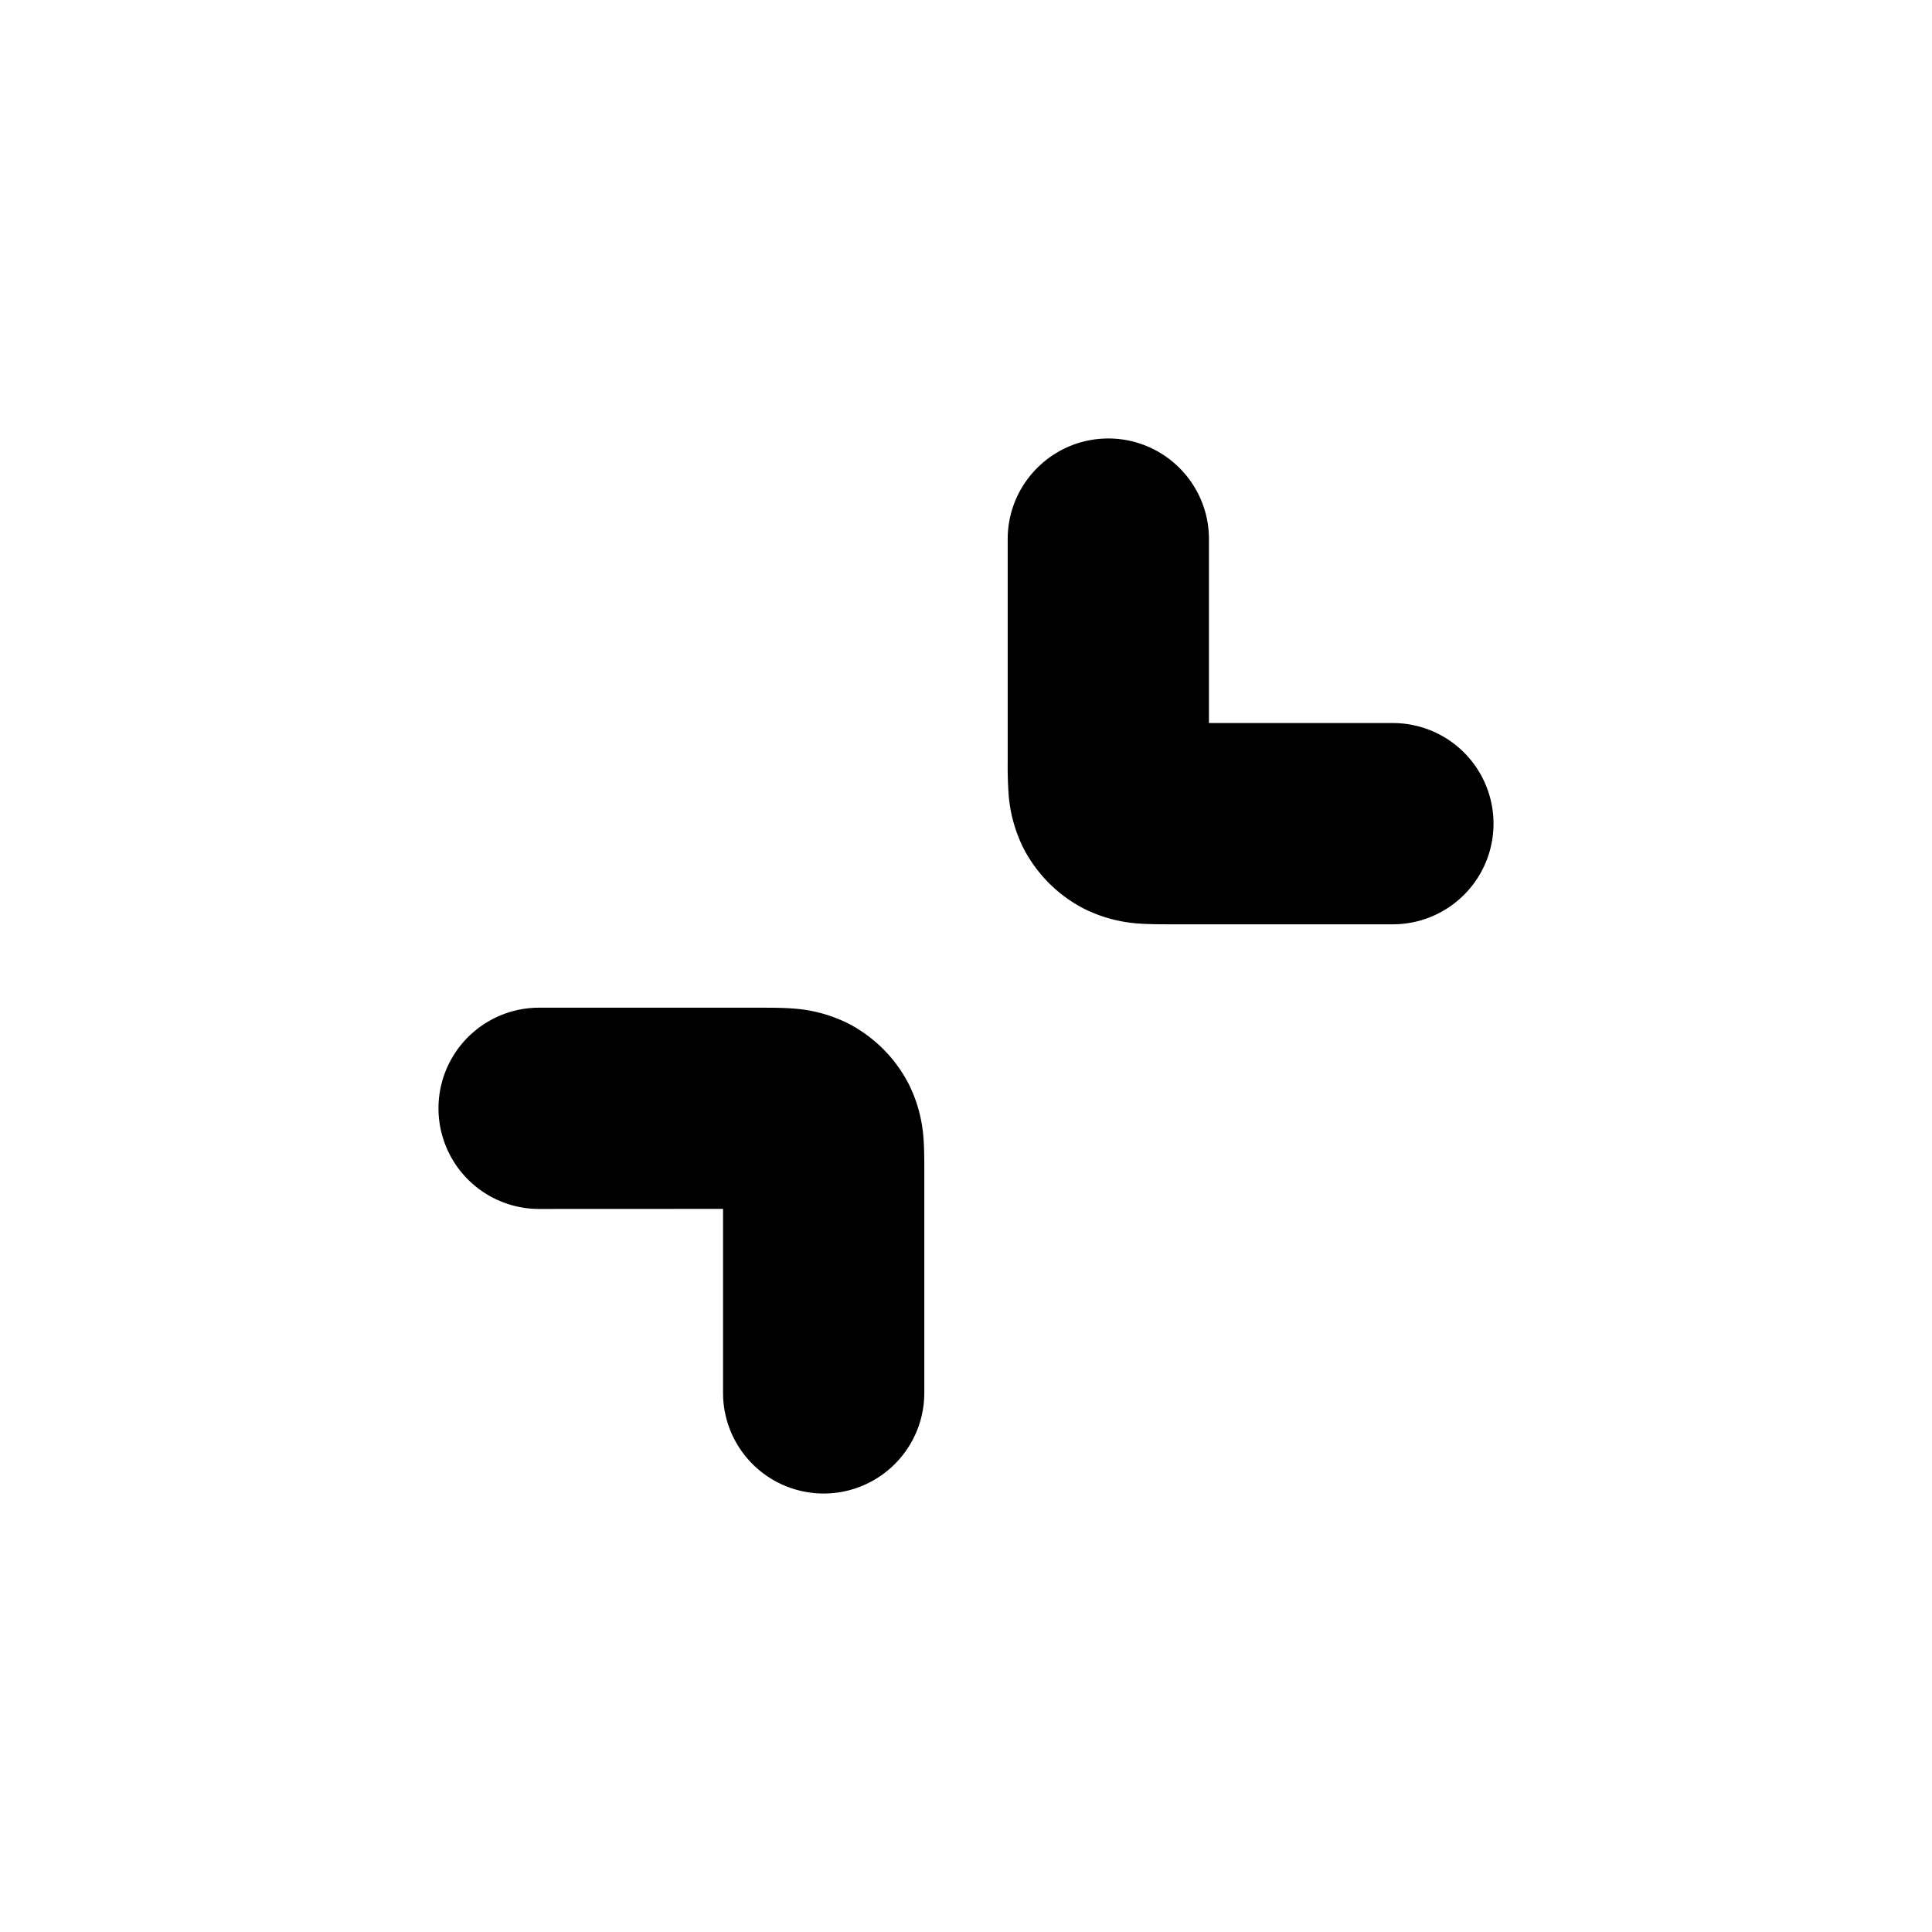 <svg xmlns="http://www.w3.org/2000/svg" width="1em" height="1em" viewBox="0 0 24 24"><path fill="currentColor" d="M13.768 5.447c.69 0 1.25.56 1.25 1.25v2.285h2.285a1.25 1.25 0 1 1 0 2.5h-2.76c-.117 0-.27 0-.405-.01a1.8 1.8 0 0 1-.665-.18a1.75 1.75 0 0 1-.764-.765a1.8 1.8 0 0 1-.18-.665a5 5 0 0 1-.011-.405v-2.76c0-.69.56-1.25 1.25-1.25m-4.786 9.57v2.286a1.25 1.25 0 0 0 2.5 0v-2.76c0-.117 0-.27-.01-.405a1.8 1.8 0 0 0-.18-.665a1.75 1.75 0 0 0-.765-.764a1.8 1.8 0 0 0-.665-.18c-.136-.011-.288-.011-.405-.011h-2.76a1.25 1.25 0 1 0 0 2.5z"/></svg>